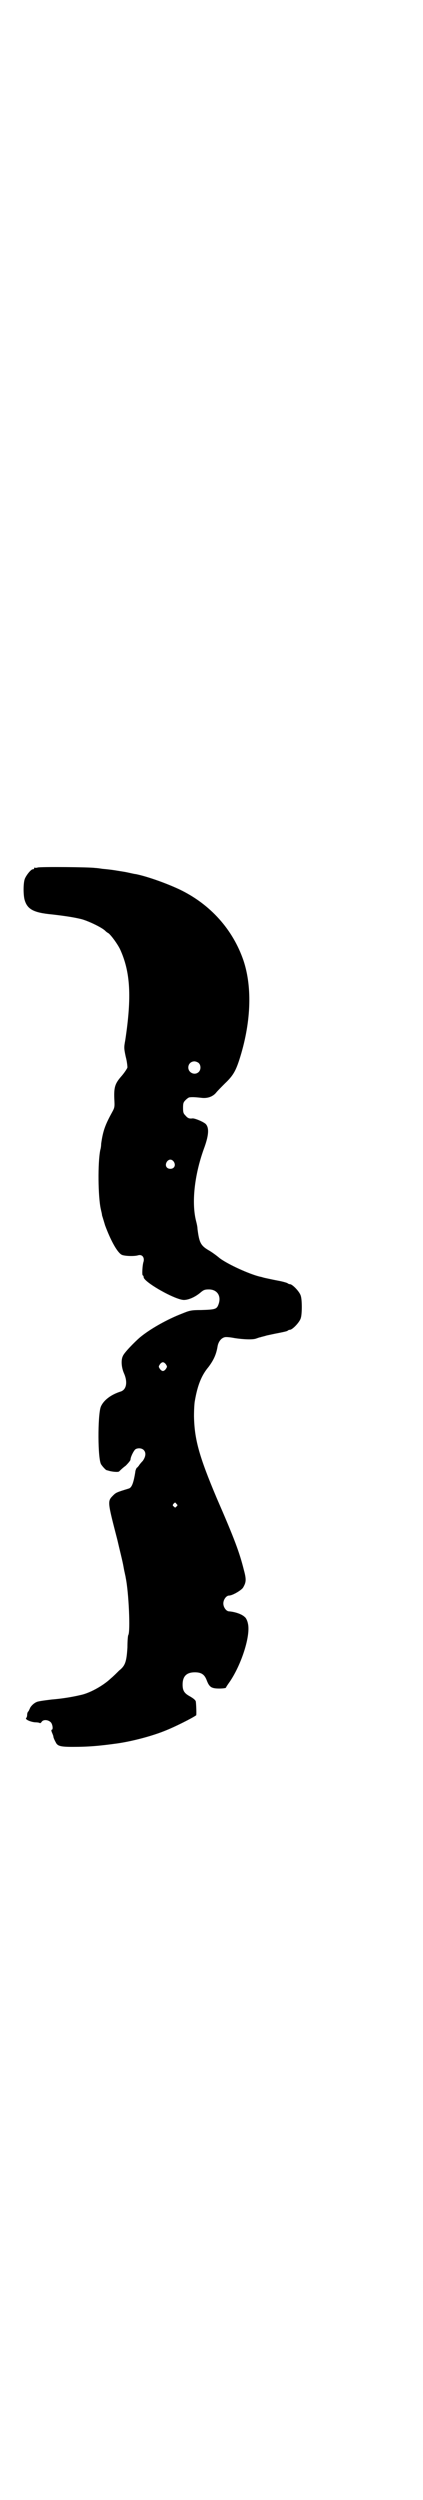 <?xml version="1.0" standalone="no"?>
<!DOCTYPE svg PUBLIC "-//W3C//DTD SVG 20010904//EN"
 "http://www.w3.org/TR/2001/REC-SVG-20010904/DTD/svg10.dtd">
<svg version="1.0" xmlns="http://www.w3.org/2000/svg"
 width="483pt" height="2850pt" viewBox="0 0 483 2850"
 preserveAspectRatio="xMidYMid meet">
<g transform="translate(0,2850) scale(0.5,-0.5)"
fill="#000000" stroke="none">
<path d="M86 3722 c-3 -1 -6 -1 -7 0 0 0 -1 0 -1 -2 0 -1 -1 -2 -3 -2 -4 0
-14 -12 -18 -21 -4 -9 -4 -36 -1 -48 6 -22 20 -30 63 -34 26 -3 47 -6 64 -10
15 -3 51 -20 58 -28 2 -2 5 -4 7 -5 7 -6 20 -24 26 -36 24 -52 27 -109 12
-208 -3 -16 -3 -18 1 -37 3 -11 4 -22 4 -25 -1 -3 -7 -12 -13 -19 -15 -17 -18
-25 -17 -52 1 -19 1 -20 -5 -31 -16 -29 -21 -43 -25 -72 0 -5 -1 -11 -2 -14
-6 -30 -5 -106 1 -134 1 -5 3 -12 3 -15 1 -3 4 -13 7 -23 13 -35 28 -62 38
-67 6 -3 29 -4 38 -1 8 2 14 -4 12 -14 -3 -8 -4 -32 -2 -32 1 0 2 -2 2 -4 0
-11 72 -52 92 -52 10 0 25 6 38 17 7 6 10 7 19 7 19 0 29 -15 22 -34 -4 -11
-7 -12 -40 -13 -22 0 -26 -1 -43 -8 -34 -13 -73 -35 -96 -54 -14 -12 -36 -35
-39 -42 -5 -9 -4 -26 2 -40 9 -20 6 -38 -8 -42 -22 -7 -39 -20 -45 -35 -7 -20
-7 -119 1 -131 4 -6 10 -12 12 -13 1 0 3 -1 4 -1 9 -3 23 -4 25 -2 2 2 8 8 15
13 6 6 11 12 11 14 0 6 8 22 12 24 6 3 14 2 18 -2 6 -6 5 -15 -2 -25 -4 -4 -8
-9 -9 -11 -1 -1 -3 -4 -5 -5 -1 -2 -3 -6 -3 -9 -4 -25 -8 -36 -15 -38 -26 -8
-29 -9 -35 -15 -14 -14 -14 -13 9 -102 5 -22 12 -49 14 -61 2 -12 5 -23 5 -25
7 -33 11 -123 6 -131 -1 -1 -2 -14 -2 -28 -2 -33 -5 -42 -19 -53 -5 -5 -13
-13 -19 -18 -18 -17 -49 -34 -70 -38 -17 -4 -40 -8 -65 -10 -16 -2 -32 -4 -35
-6 -7 -3 -14 -11 -15 -15 -1 -2 -2 -4 -3 -6 -2 -1 -3 -5 -3 -8 0 -3 -1 -6 -2
-7 -4 -3 9 -9 20 -10 6 0 11 -1 11 -2 1 0 3 1 4 3 4 6 15 5 21 -1 4 -4 6 -17
2 -17 -1 0 -1 -3 1 -7 2 -5 3 -8 3 -8 -1 0 2 -8 5 -13 4 -9 10 -11 39 -11 35
0 60 2 103 8 34 5 80 17 111 30 20 8 58 27 68 34 1 1 0 28 -1 32 -1 3 -6 7
-13 11 -13 7 -17 13 -17 27 0 19 9 28 28 28 15 0 22 -5 27 -18 6 -16 11 -19
29 -19 8 0 15 1 15 2 0 1 4 7 9 14 27 40 48 106 41 133 -1 5 -4 12 -7 14 -7 7
-23 12 -36 13 -6 0 -13 9 -13 18 0 9 7 18 13 18 8 0 28 12 32 18 7 12 8 18 2
40 -10 40 -21 70 -62 164 -41 97 -51 135 -52 187 0 15 1 31 2 35 6 35 15 58
31 77 12 16 18 29 21 48 2 10 8 18 16 20 3 1 13 0 23 -2 20 -3 41 -4 49 -1 3
1 8 3 10 3 2 1 8 2 14 4 5 1 18 4 29 6 10 2 19 4 19 5 1 1 3 2 5 2 6 0 23 18
25 27 3 9 3 41 0 50 -2 9 -19 27 -25 27 -2 0 -4 1 -5 2 -1 1 -11 4 -22 6 -11
2 -24 5 -29 6 -5 1 -10 3 -12 3 -25 6 -73 28 -92 42 -7 6 -18 14 -25 18 -19
11 -22 18 -26 49 0 5 -2 13 -3 17 -11 42 -4 105 17 164 12 32 13 49 5 58 -5 5
-24 13 -30 13 -7 -1 -11 0 -16 6 -5 5 -6 7 -6 18 0 11 1 13 6 18 3 3 7 6 9 6
7 1 16 0 26 -1 14 -2 26 2 34 11 3 4 13 14 21 22 18 17 24 28 32 52 27 83 31
165 10 228 -24 70 -75 128 -146 162 -32 15 -75 30 -100 35 -3 0 -14 3 -25 5
-19 3 -28 5 -51 7 -6 1 -14 2 -17 2 -11 2 -126 3 -131 1z m368 -446 c5 -5 5
-15 0 -20 -9 -9 -24 -2 -24 10 0 8 6 14 14 14 3 0 8 -2 10 -4z m-57 -225 c5
-8 1 -16 -8 -16 -9 0 -13 8 -8 16 2 3 5 5 8 5 3 0 6 -2 8 -5z m-18 -462 c3 -5
3 -5 0 -10 -2 -3 -5 -5 -7 -5 -2 0 -5 2 -7 5 -3 5 -3 5 0 10 2 3 5 5 7 5 2 0
5 -2 7 -5z m24 -318 c3 -3 3 -3 0 -6 -3 -3 -3 -3 -6 0 -3 2 -3 3 -1 6 4 4 4 4
7 0z"/>
</g>
</svg>
